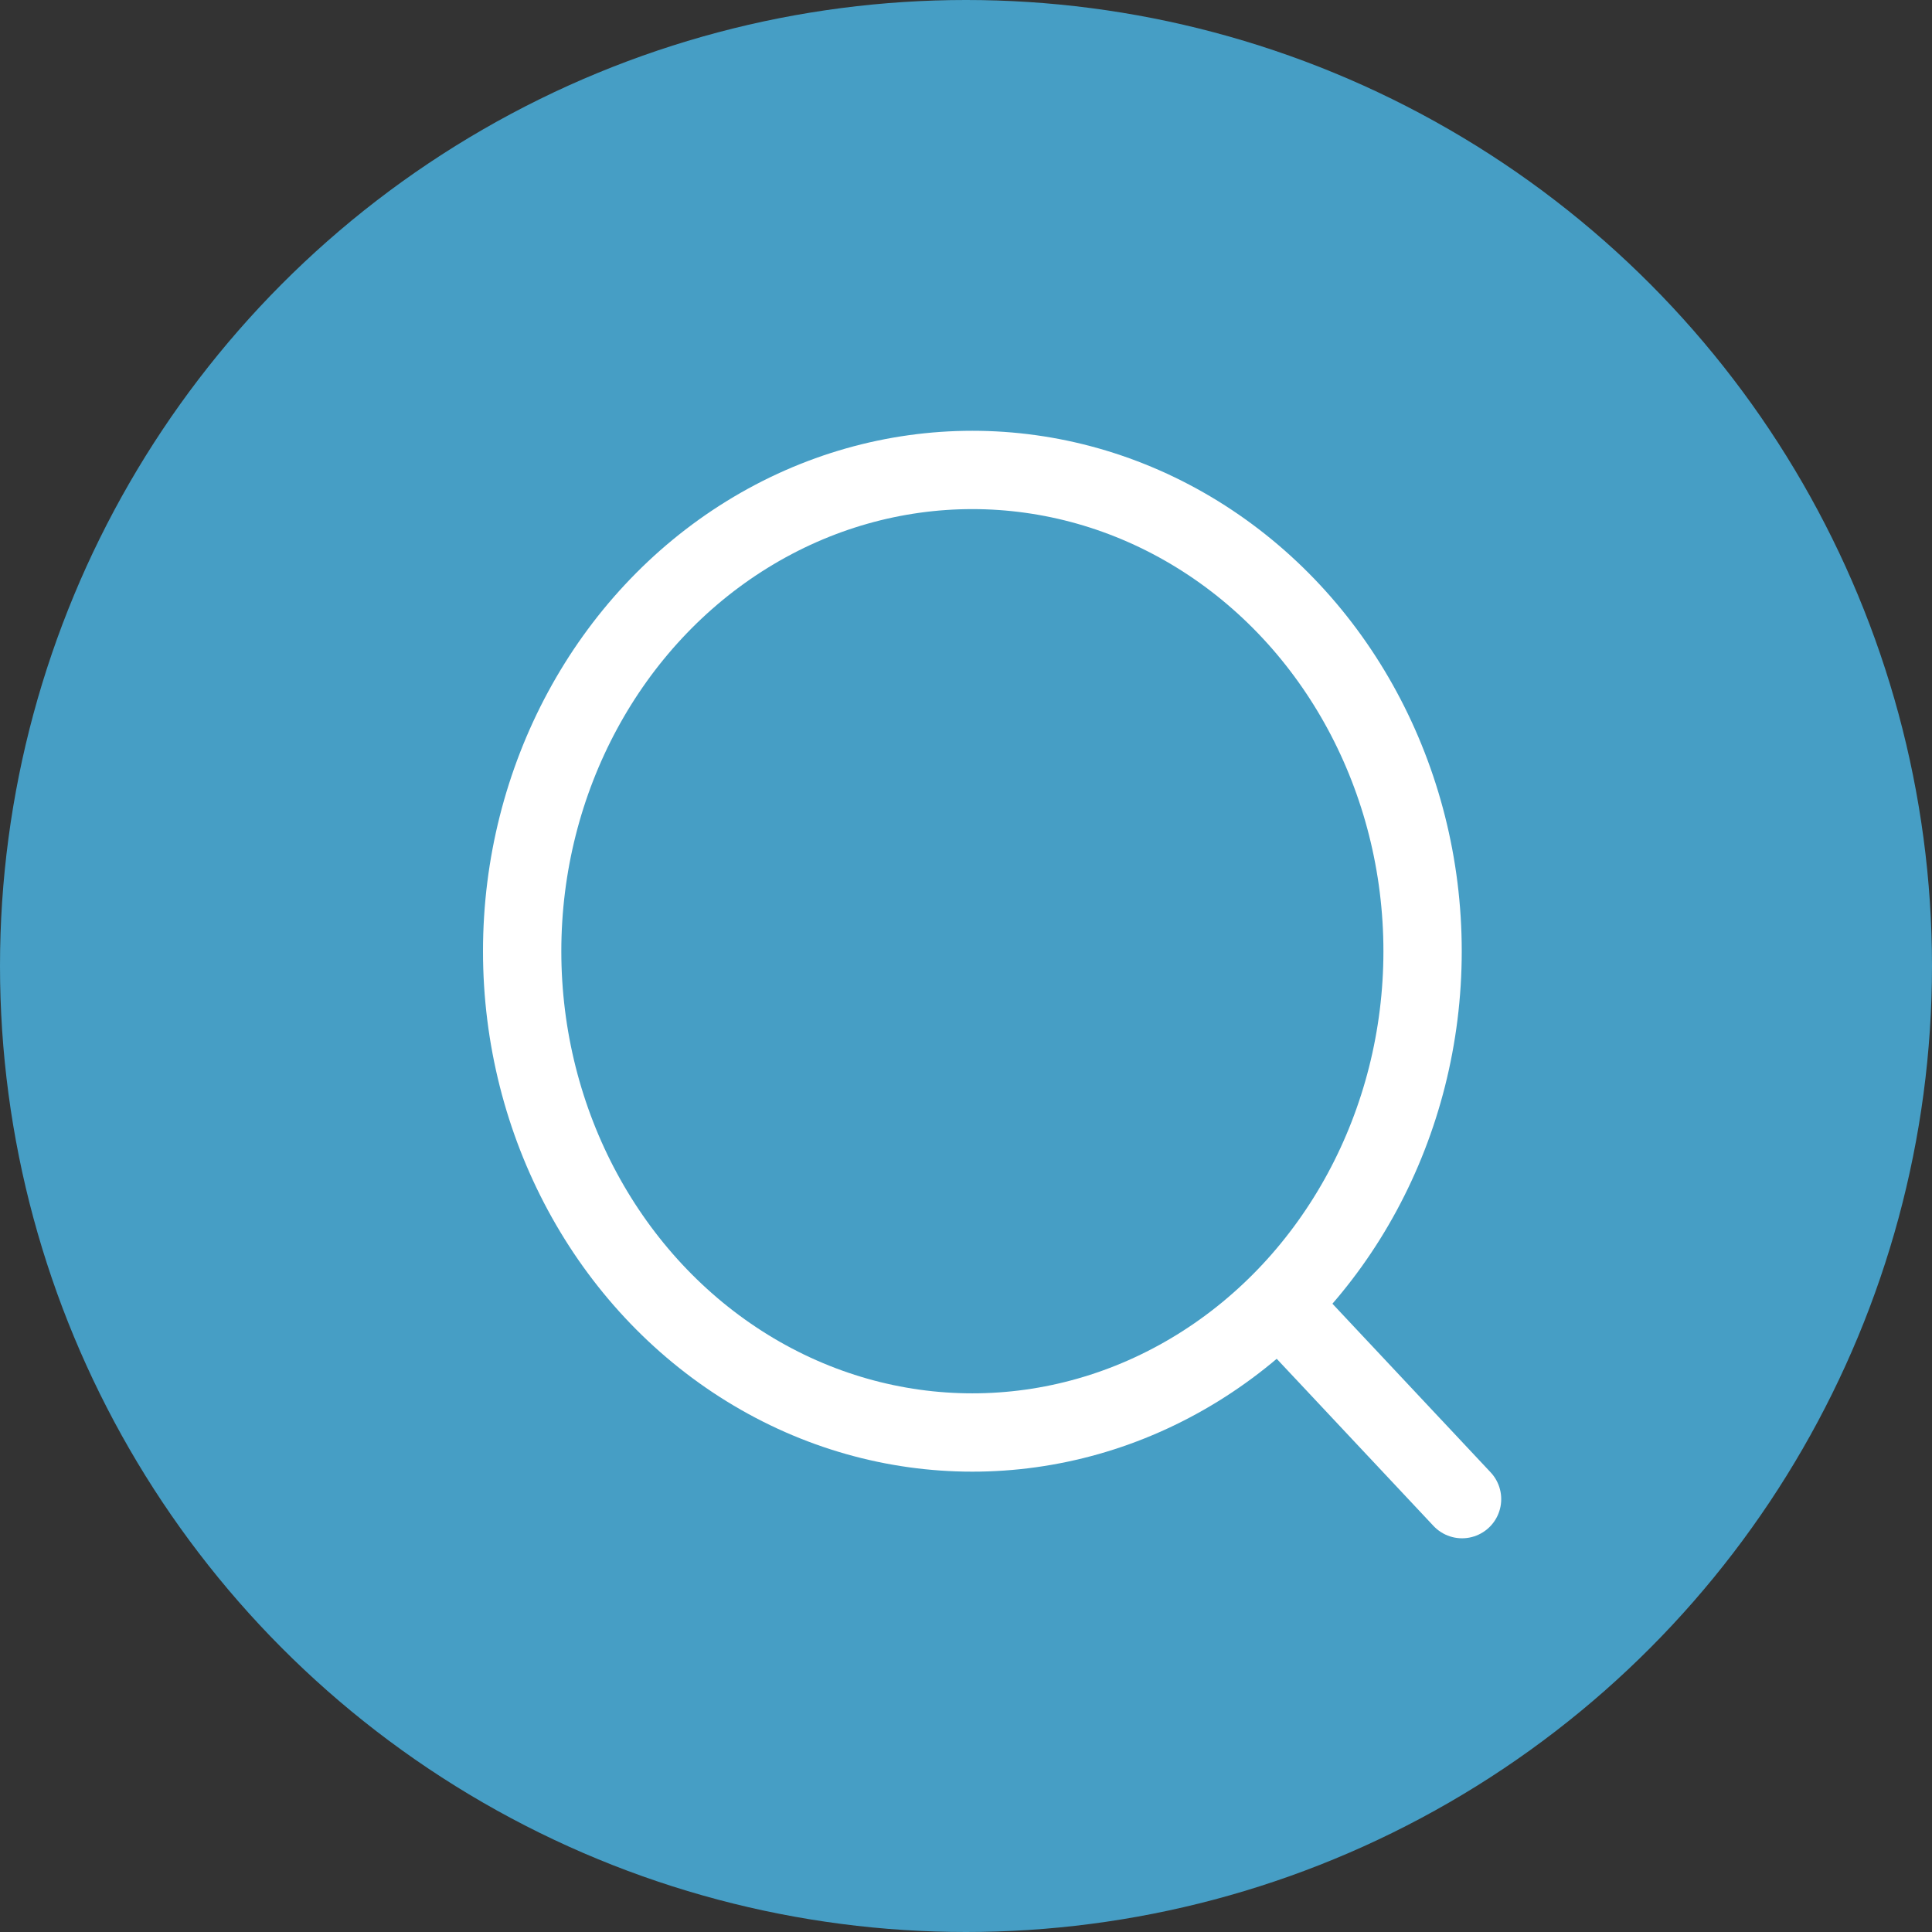 <svg width="37" height="37" viewBox="0 0 37 37" fill="none" xmlns="http://www.w3.org/2000/svg">
<rect x="0" y="0" width="37" height="37" fill="#333333" stroke="none"/>
<circle cx="18.5" cy="18.5" r="18.5" fill="#469EC5"/>
<ellipse cx="18.622" cy="18.217" rx="8.622" ry="9.217" stroke="white" stroke-width="1.5" stroke-linecap="round" stroke-linejoin="round"/>
<path d="M24.619 25.106L28 28.71" stroke="white" stroke-width="1.5" stroke-linecap="round" stroke-linejoin="round"/>
</svg>
